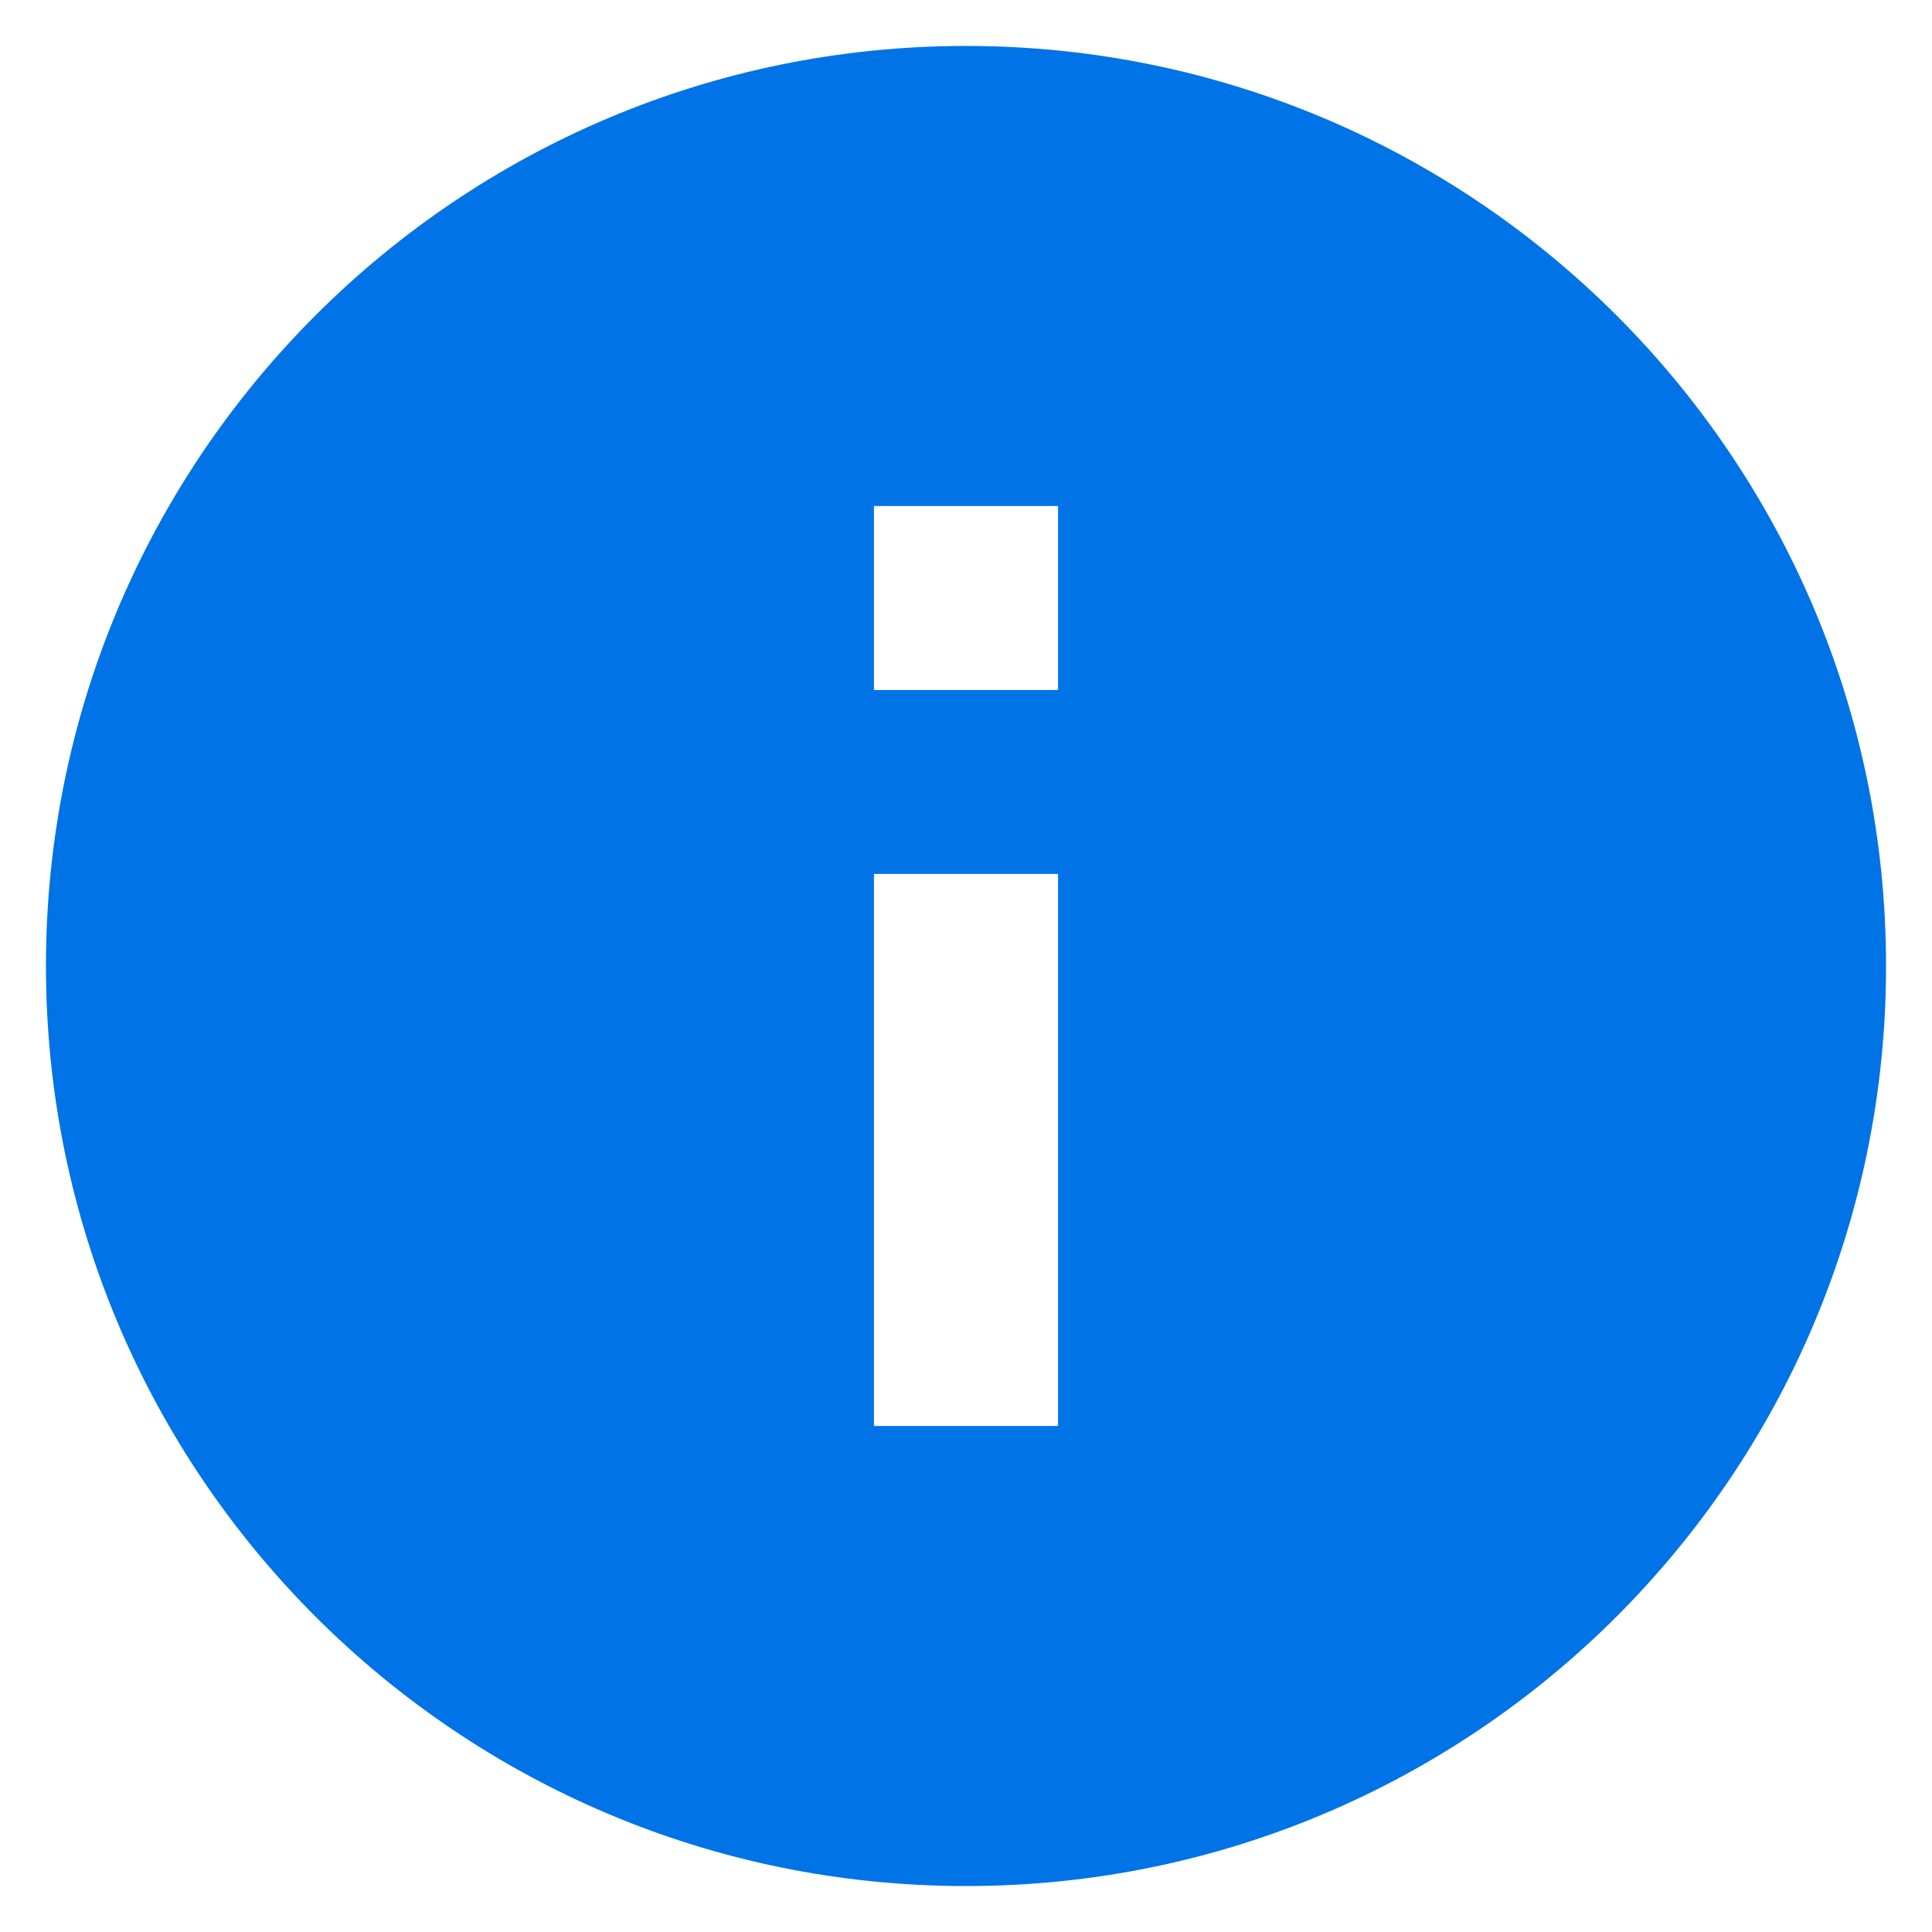 <svg xmlns="http://www.w3.org/2000/svg" width="14" height="14" viewBox="0 0 14 14" fill="#0073E6">
  <path d="M7 13.667C3.318 13.667 0.333 10.682 0.333 7C0.333 3.318 3.318 0.333 7 0.333C10.682 0.333 13.667 3.318 13.667 7C13.667 10.682 10.682 13.667 7 13.667ZM6.333 6.333V10.333H7.667V6.333H6.333ZM6.333 3.667V5H7.667V3.667H6.333Z"/>
</svg>
